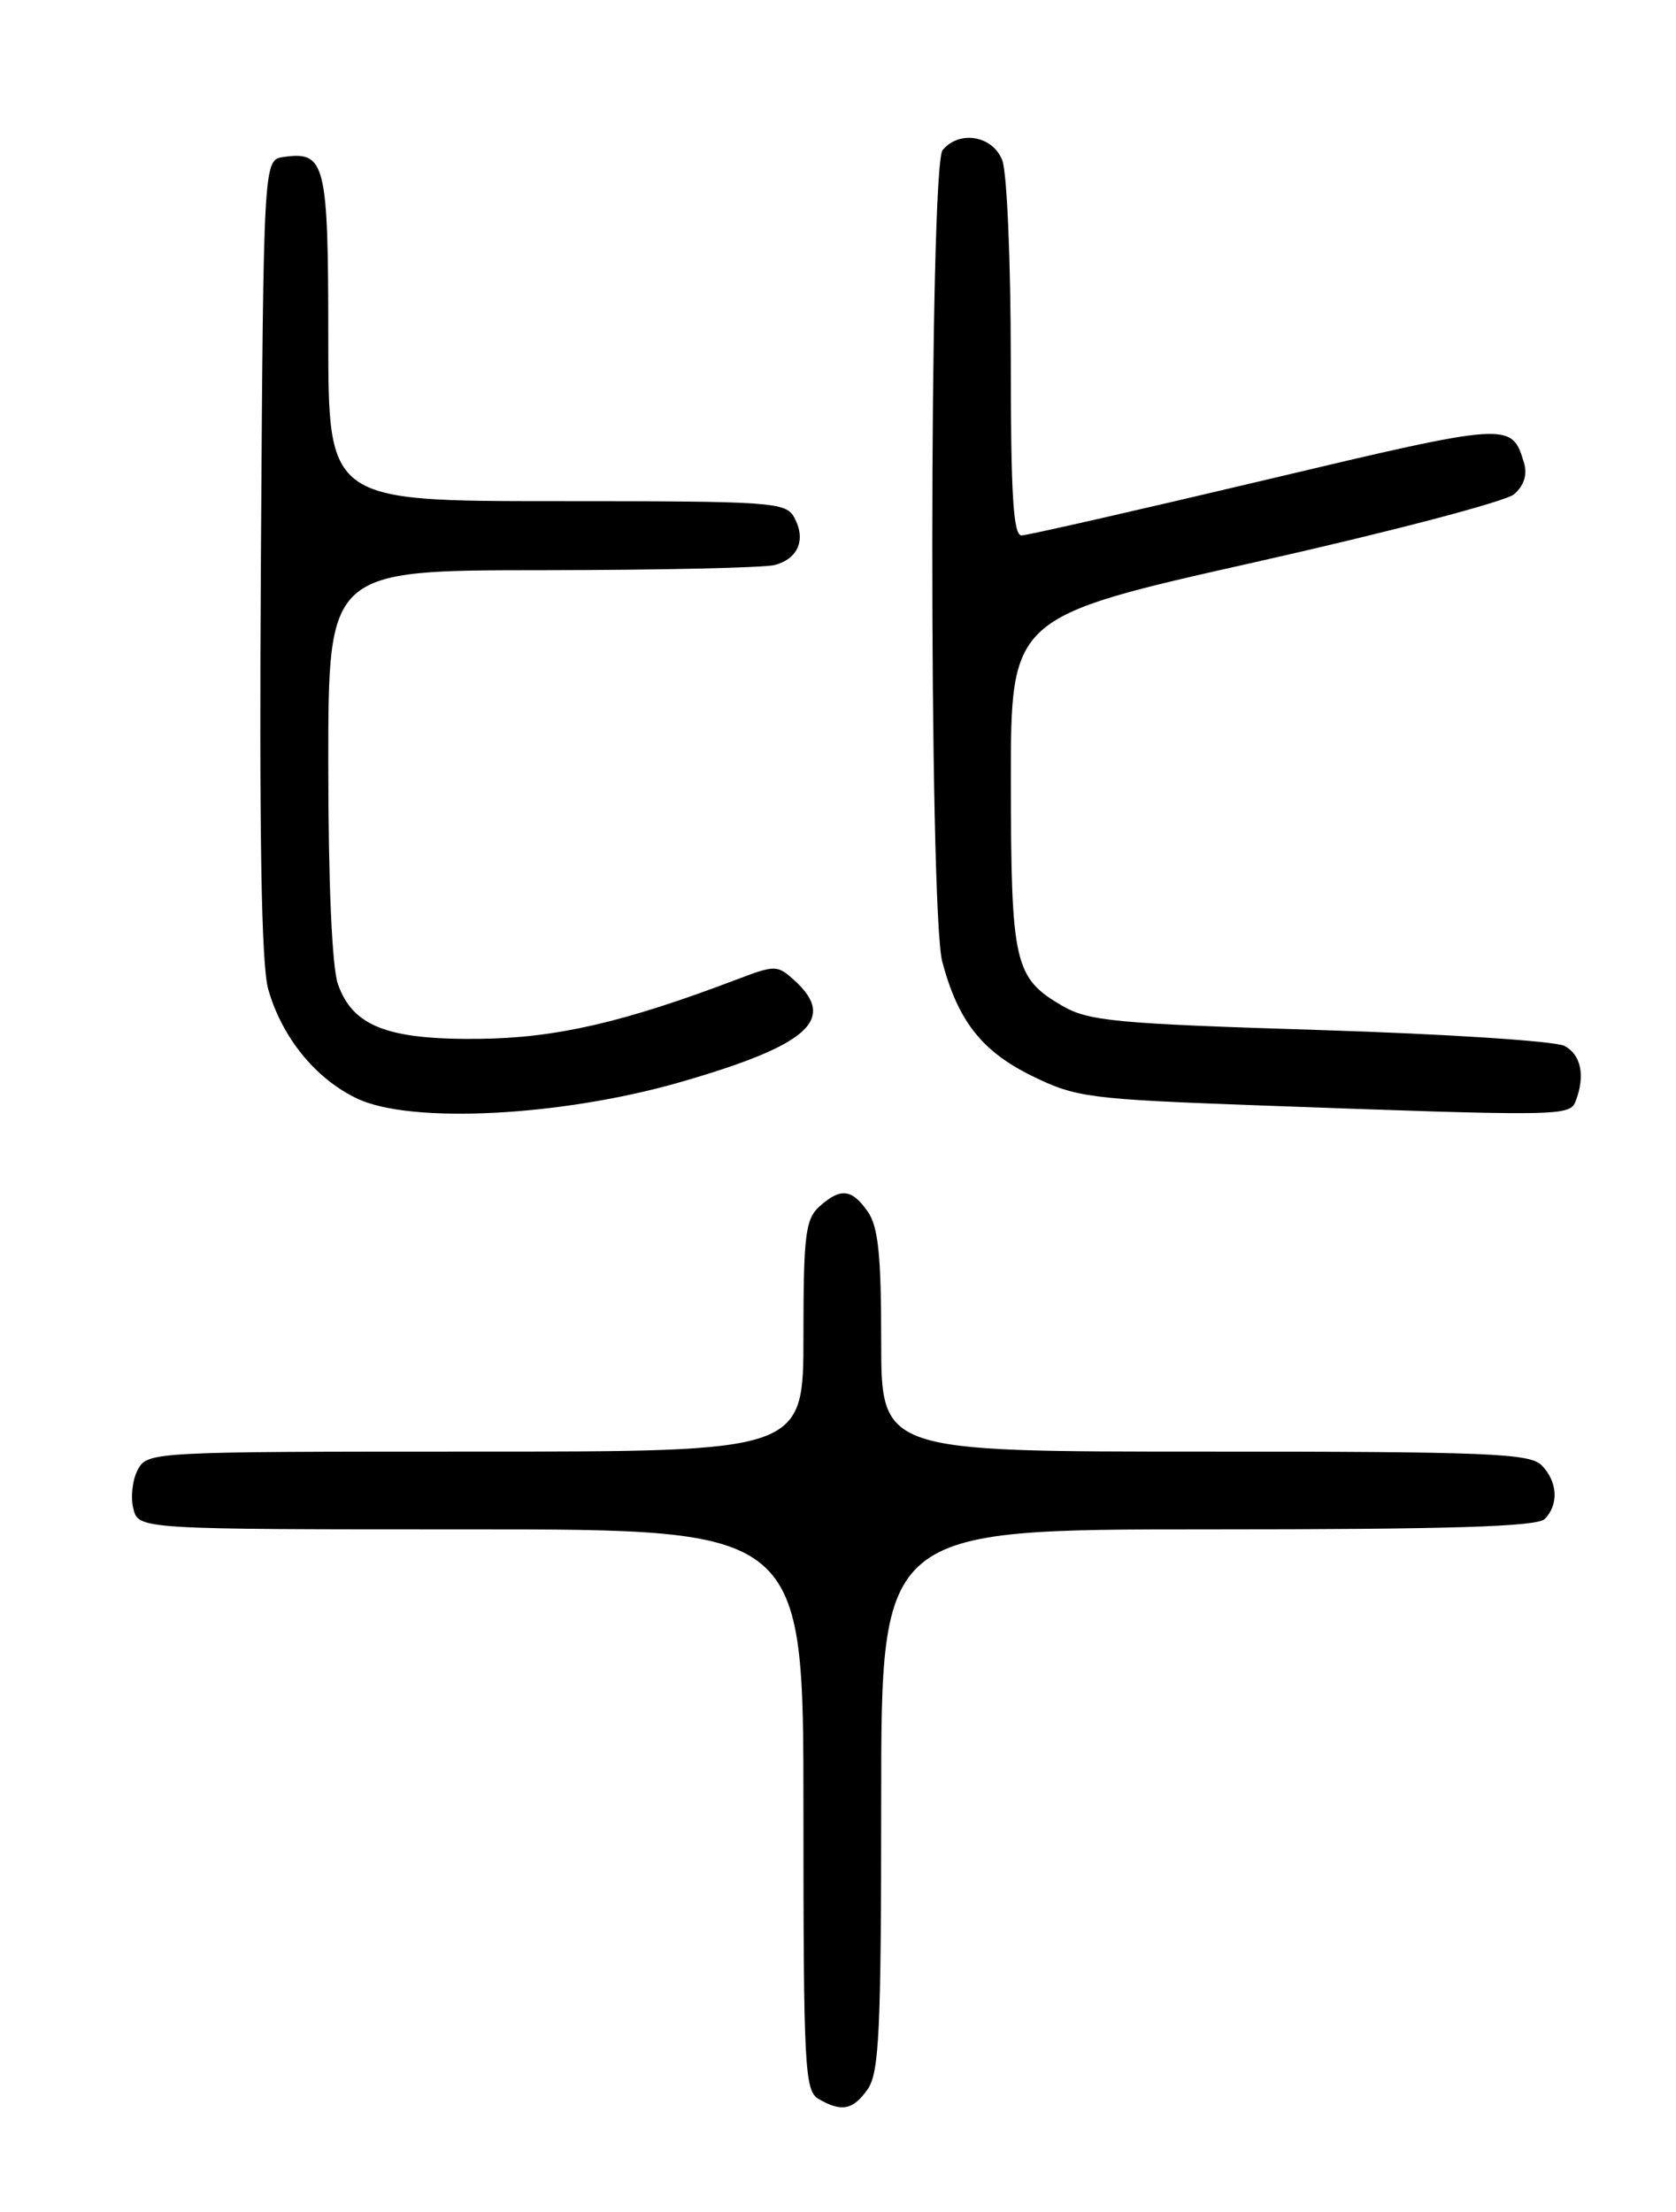 <?xml version="1.0" encoding="UTF-8" standalone="no"?>
<!DOCTYPE svg PUBLIC "-//W3C//DTD SVG 1.1//EN" "http://www.w3.org/Graphics/SVG/1.1/DTD/svg11.dtd" >
<svg xmlns="http://www.w3.org/2000/svg" xmlns:xlink="http://www.w3.org/1999/xlink" version="1.1" viewBox="0 0 194 256">
 <g >
 <path fill="currentColor"
d=" M 100.44 241.78 C 101.77 239.88 102.00 234.97 102.00 208.28 C 102.00 177.00 102.00 177.00 139.80 177.00 C 167.87 177.00 177.91 176.69 178.80 175.80 C 180.46 174.14 180.30 171.44 178.43 169.57 C 177.06 168.20 172.12 168.00 139.43 168.00 C 102.00 168.00 102.00 168.00 102.00 155.22 C 102.00 145.28 101.66 141.95 100.44 140.22 C 98.59 137.57 97.28 137.44 94.83 139.65 C 93.23 141.10 93.00 143.00 93.00 154.65 C 93.00 168.00 93.00 168.00 55.04 168.00 C 17.53 168.00 17.06 168.03 15.95 170.09 C 15.33 171.24 15.10 173.27 15.43 174.59 C 16.04 177.00 16.04 177.00 54.52 177.00 C 93.00 177.00 93.00 177.00 93.00 209.45 C 93.00 239.30 93.14 241.98 94.75 242.92 C 97.42 244.47 98.74 244.21 100.44 241.78 Z  M 78.67 125.26 C 93.58 120.97 96.95 117.98 91.95 113.46 C 89.97 111.67 89.74 111.66 85.20 113.39 C 72.20 118.32 64.37 120.13 55.50 120.23 C 44.87 120.35 40.82 118.78 39.11 113.88 C 38.43 111.92 38.00 102.13 38.00 88.35 C 38.00 66.00 38.00 66.00 62.75 65.99 C 76.36 65.98 88.48 65.71 89.68 65.39 C 92.39 64.66 93.31 62.46 91.96 59.93 C 90.98 58.10 89.57 58.00 64.46 58.00 C 38.00 58.00 38.00 58.00 38.00 39.12 C 38.00 18.81 37.67 17.48 32.81 18.17 C 30.50 18.50 30.50 18.50 30.20 64.50 C 30.00 96.82 30.25 111.69 31.05 114.50 C 32.65 120.10 36.55 124.88 41.38 127.16 C 47.61 130.09 64.94 129.20 78.67 125.26 Z  M 182.39 127.42 C 183.51 124.51 183.02 122.08 181.10 121.05 C 180.05 120.49 167.31 119.66 152.77 119.21 C 129.05 118.47 126.00 118.18 122.93 116.39 C 117.41 113.17 117.03 111.51 117.01 90.46 C 117.00 71.41 117.00 71.41 145.25 65.07 C 160.79 61.58 174.29 58.04 175.26 57.20 C 176.41 56.20 176.81 54.93 176.41 53.58 C 174.98 48.81 174.83 48.82 146.50 55.54 C 131.65 59.06 118.94 61.95 118.25 61.97 C 117.29 61.99 117.00 57.26 117.00 41.57 C 117.00 30.33 116.56 19.98 116.02 18.57 C 114.94 15.70 111.05 15.03 109.11 17.37 C 107.54 19.26 107.50 105.41 109.07 111.31 C 110.90 118.18 113.66 121.68 119.49 124.54 C 124.57 127.02 126.02 127.21 145.68 127.93 C 180.87 129.21 181.71 129.20 182.39 127.42 Z "/>
</g>
</svg>
